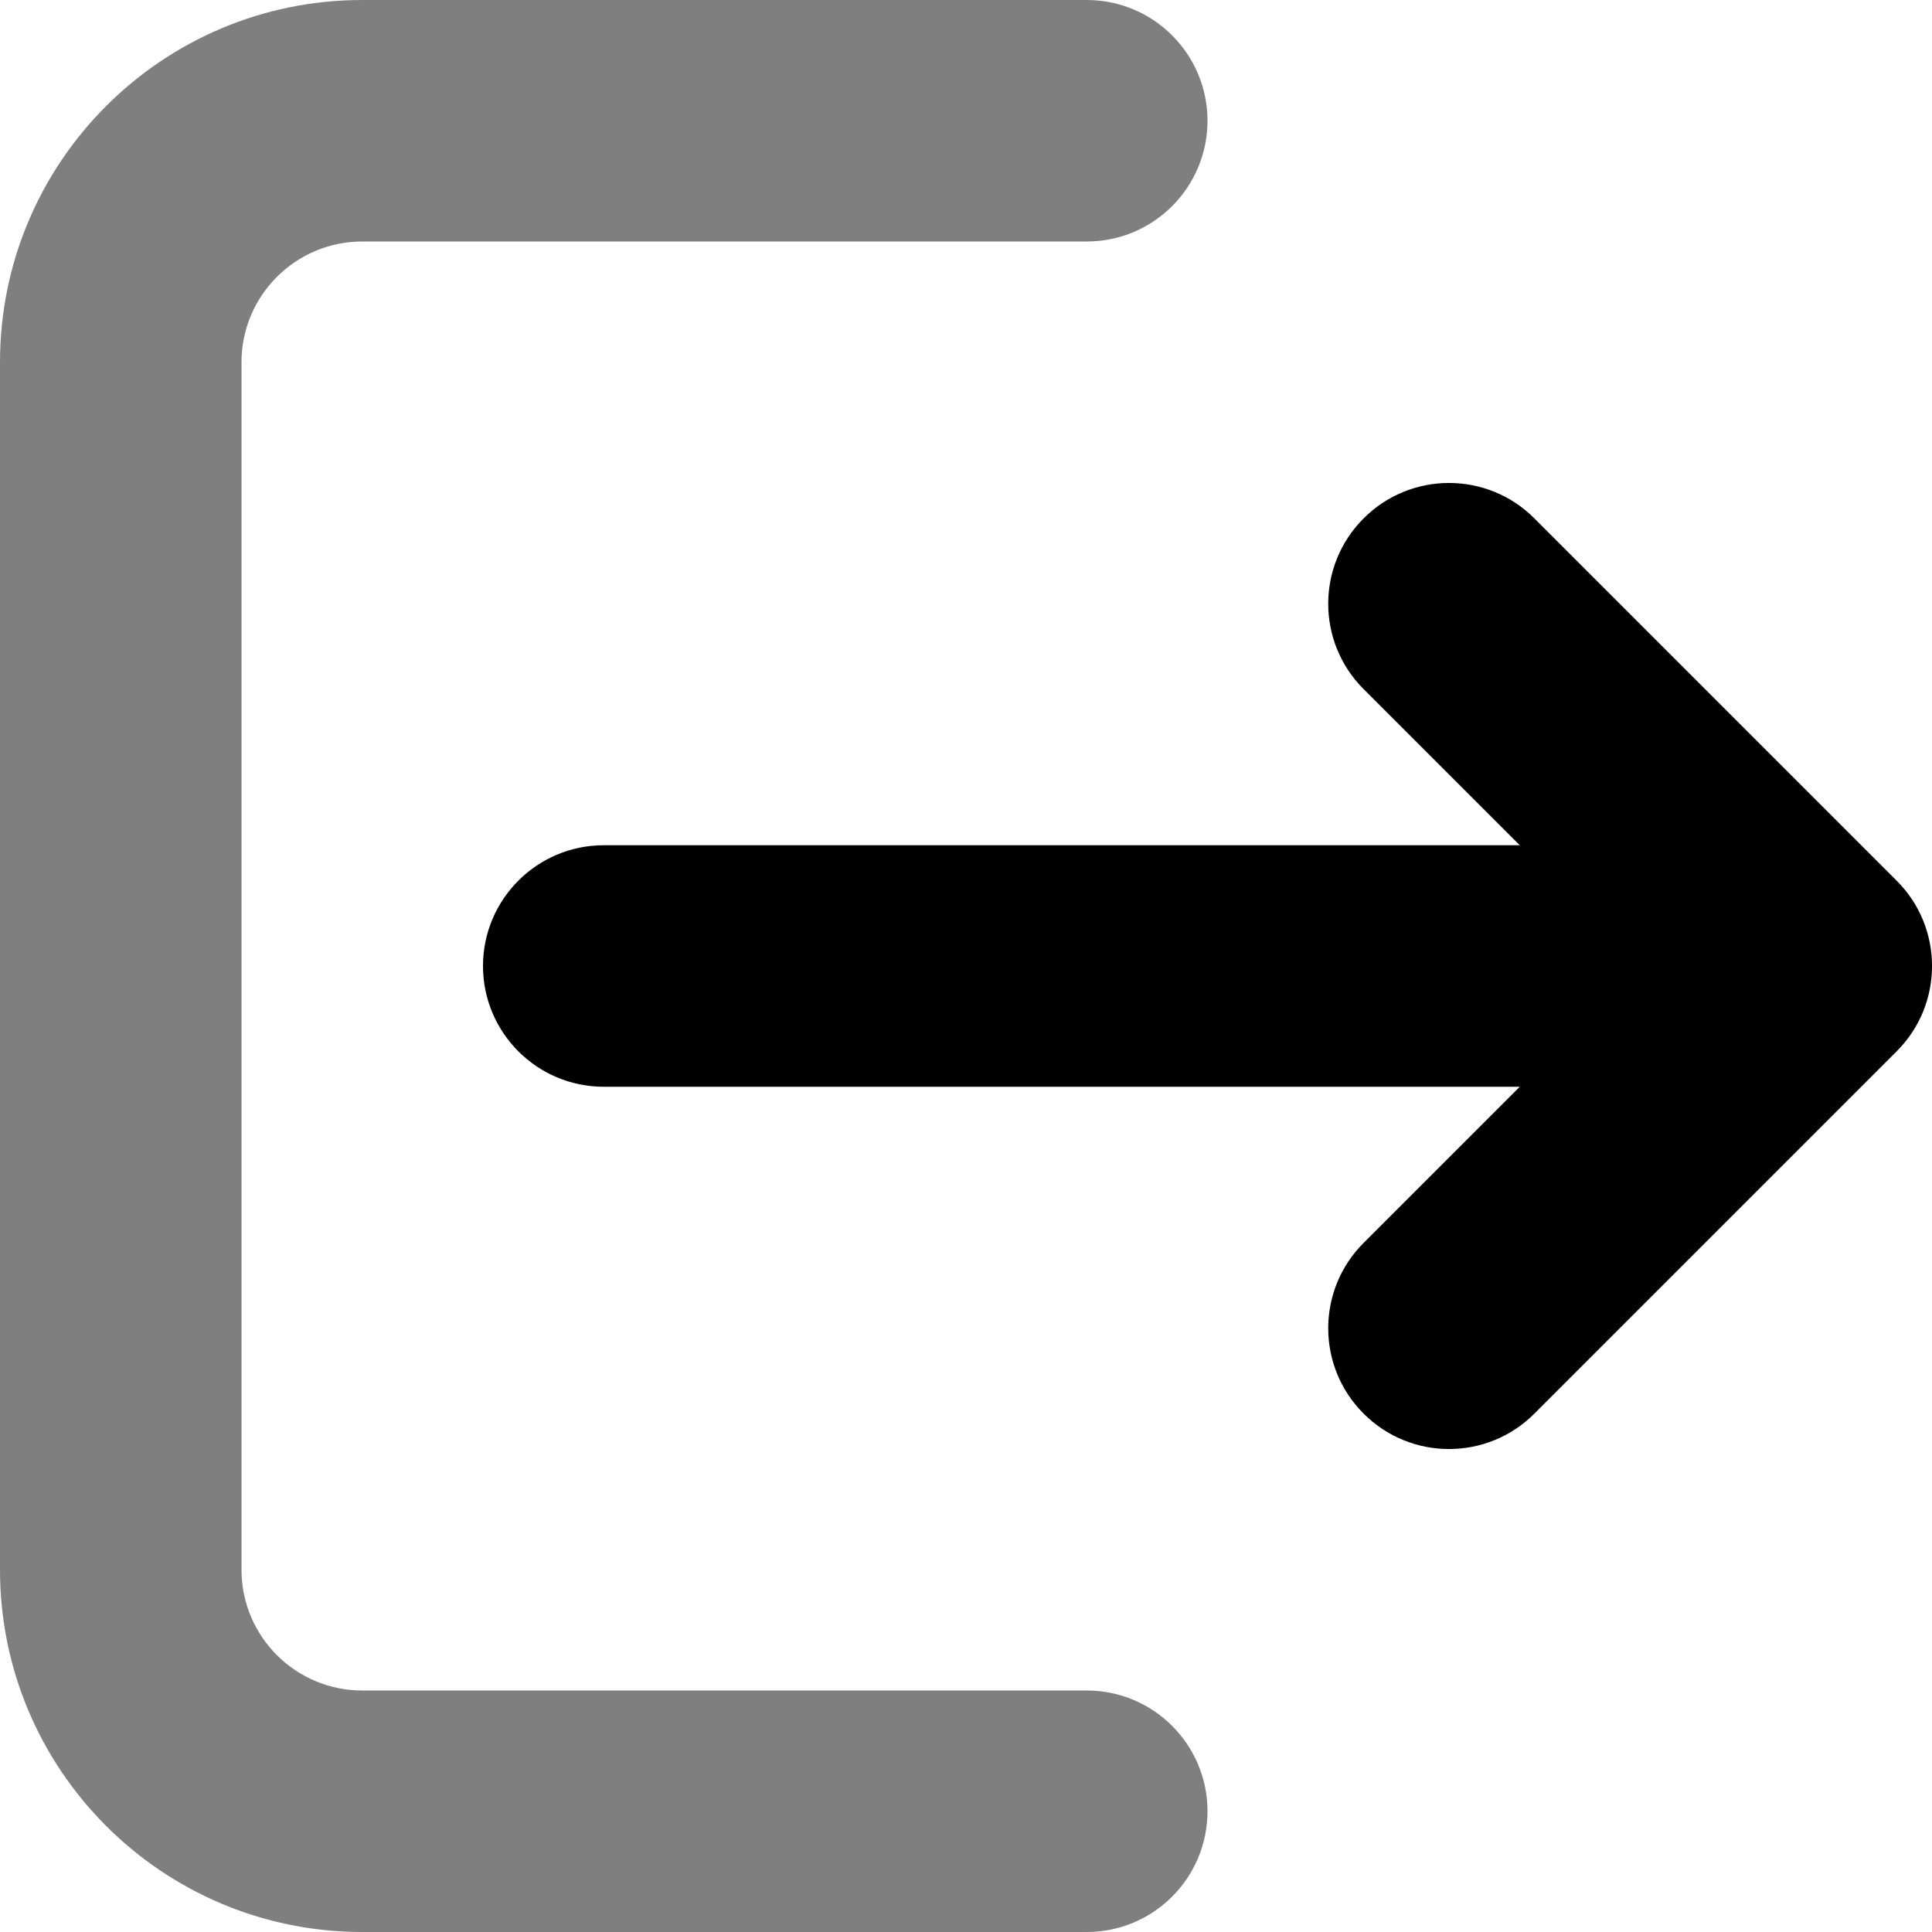 <svg width="16" height="16" viewBox="0 0 16 16" xmlns="http://www.w3.org/2000/svg">
<path opacity="0.5" fill-rule="evenodd" clip-rule="evenodd" d="M0 3C0 1.343 1.343 0 3 0H9C9.552 0 10 0.448 10 1C10 1.552 9.552 2 9 2H3C2.448 2 2 2.448 2 3V13C2 13.552 2.448 14 3 14H9C9.552 14 10 14.448 10 15C10 15.552 9.552 16 9 16H3C1.343 16 0 14.657 0 13V3Z" />
<path d="M12.707 4.293C12.317 3.902 11.683 3.902 11.293 4.293C10.902 4.683 10.902 5.317 11.293 5.707L12.586 7H5C4.448 7 4 7.448 4 8C4 8.552 4.448 9 5 9H12.586L11.293 10.293C10.902 10.683 10.902 11.317 11.293 11.707C11.683 12.098 12.317 12.098 12.707 11.707L15.707 8.707C16.098 8.317 16.098 7.683 15.707 7.293L12.707 4.293Z" />
</svg>
